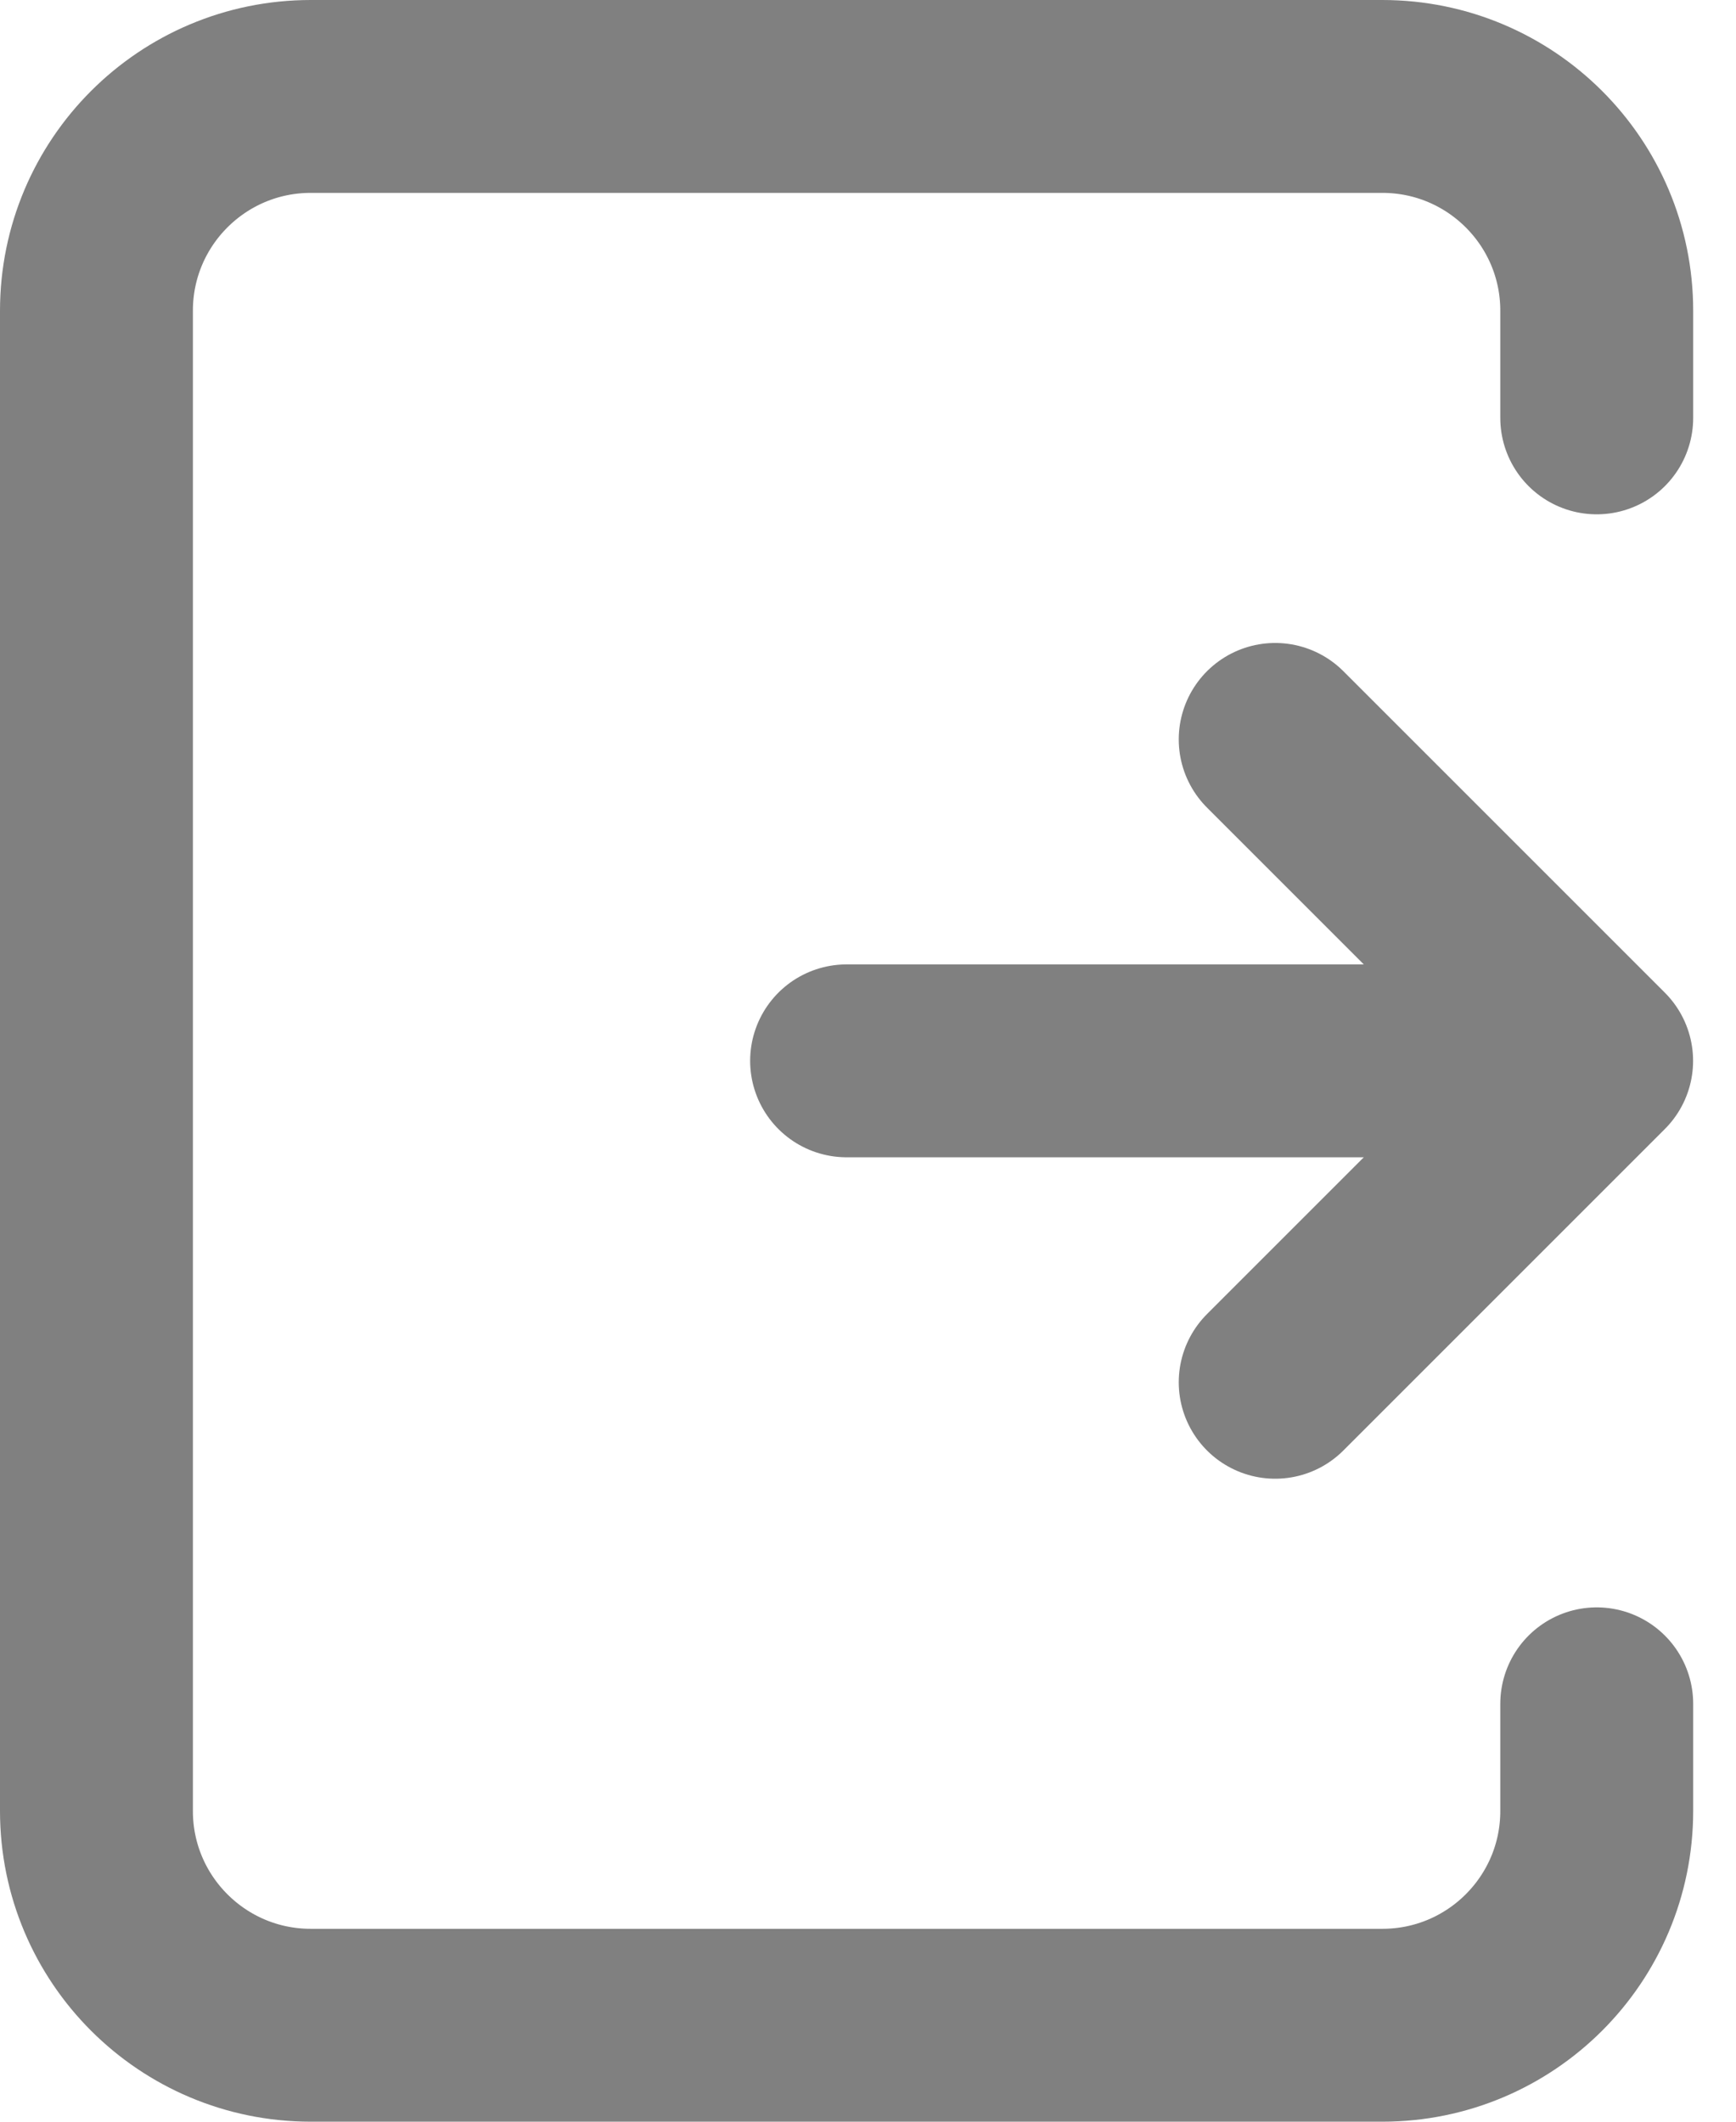 <svg width="18" height="22" viewBox="0 0 18 22" fill="none" xmlns="http://www.w3.org/2000/svg">
<g id="Ic_log_out">
<path id="Vector" d="M8.778 11H16.555M16.555 11L13.222 14.333M16.555 11L13.222 7.667" stroke="#808080" stroke-width="2" stroke-linecap="round" stroke-linejoin="round"/>
<path id="Vector_2" d="M16.556 4.333V3.222C16.556 1.995 15.561 1 14.333 1H3.222C1.995 1 1 1.995 1 3.222V18.778C1 20.005 1.995 21 3.222 21H14.333C15.561 21 16.556 20.005 16.556 18.778V17.667" stroke="#808080" stroke-width="2" stroke-linecap="round" stroke-linejoin="round"/>
</g>
</svg>
